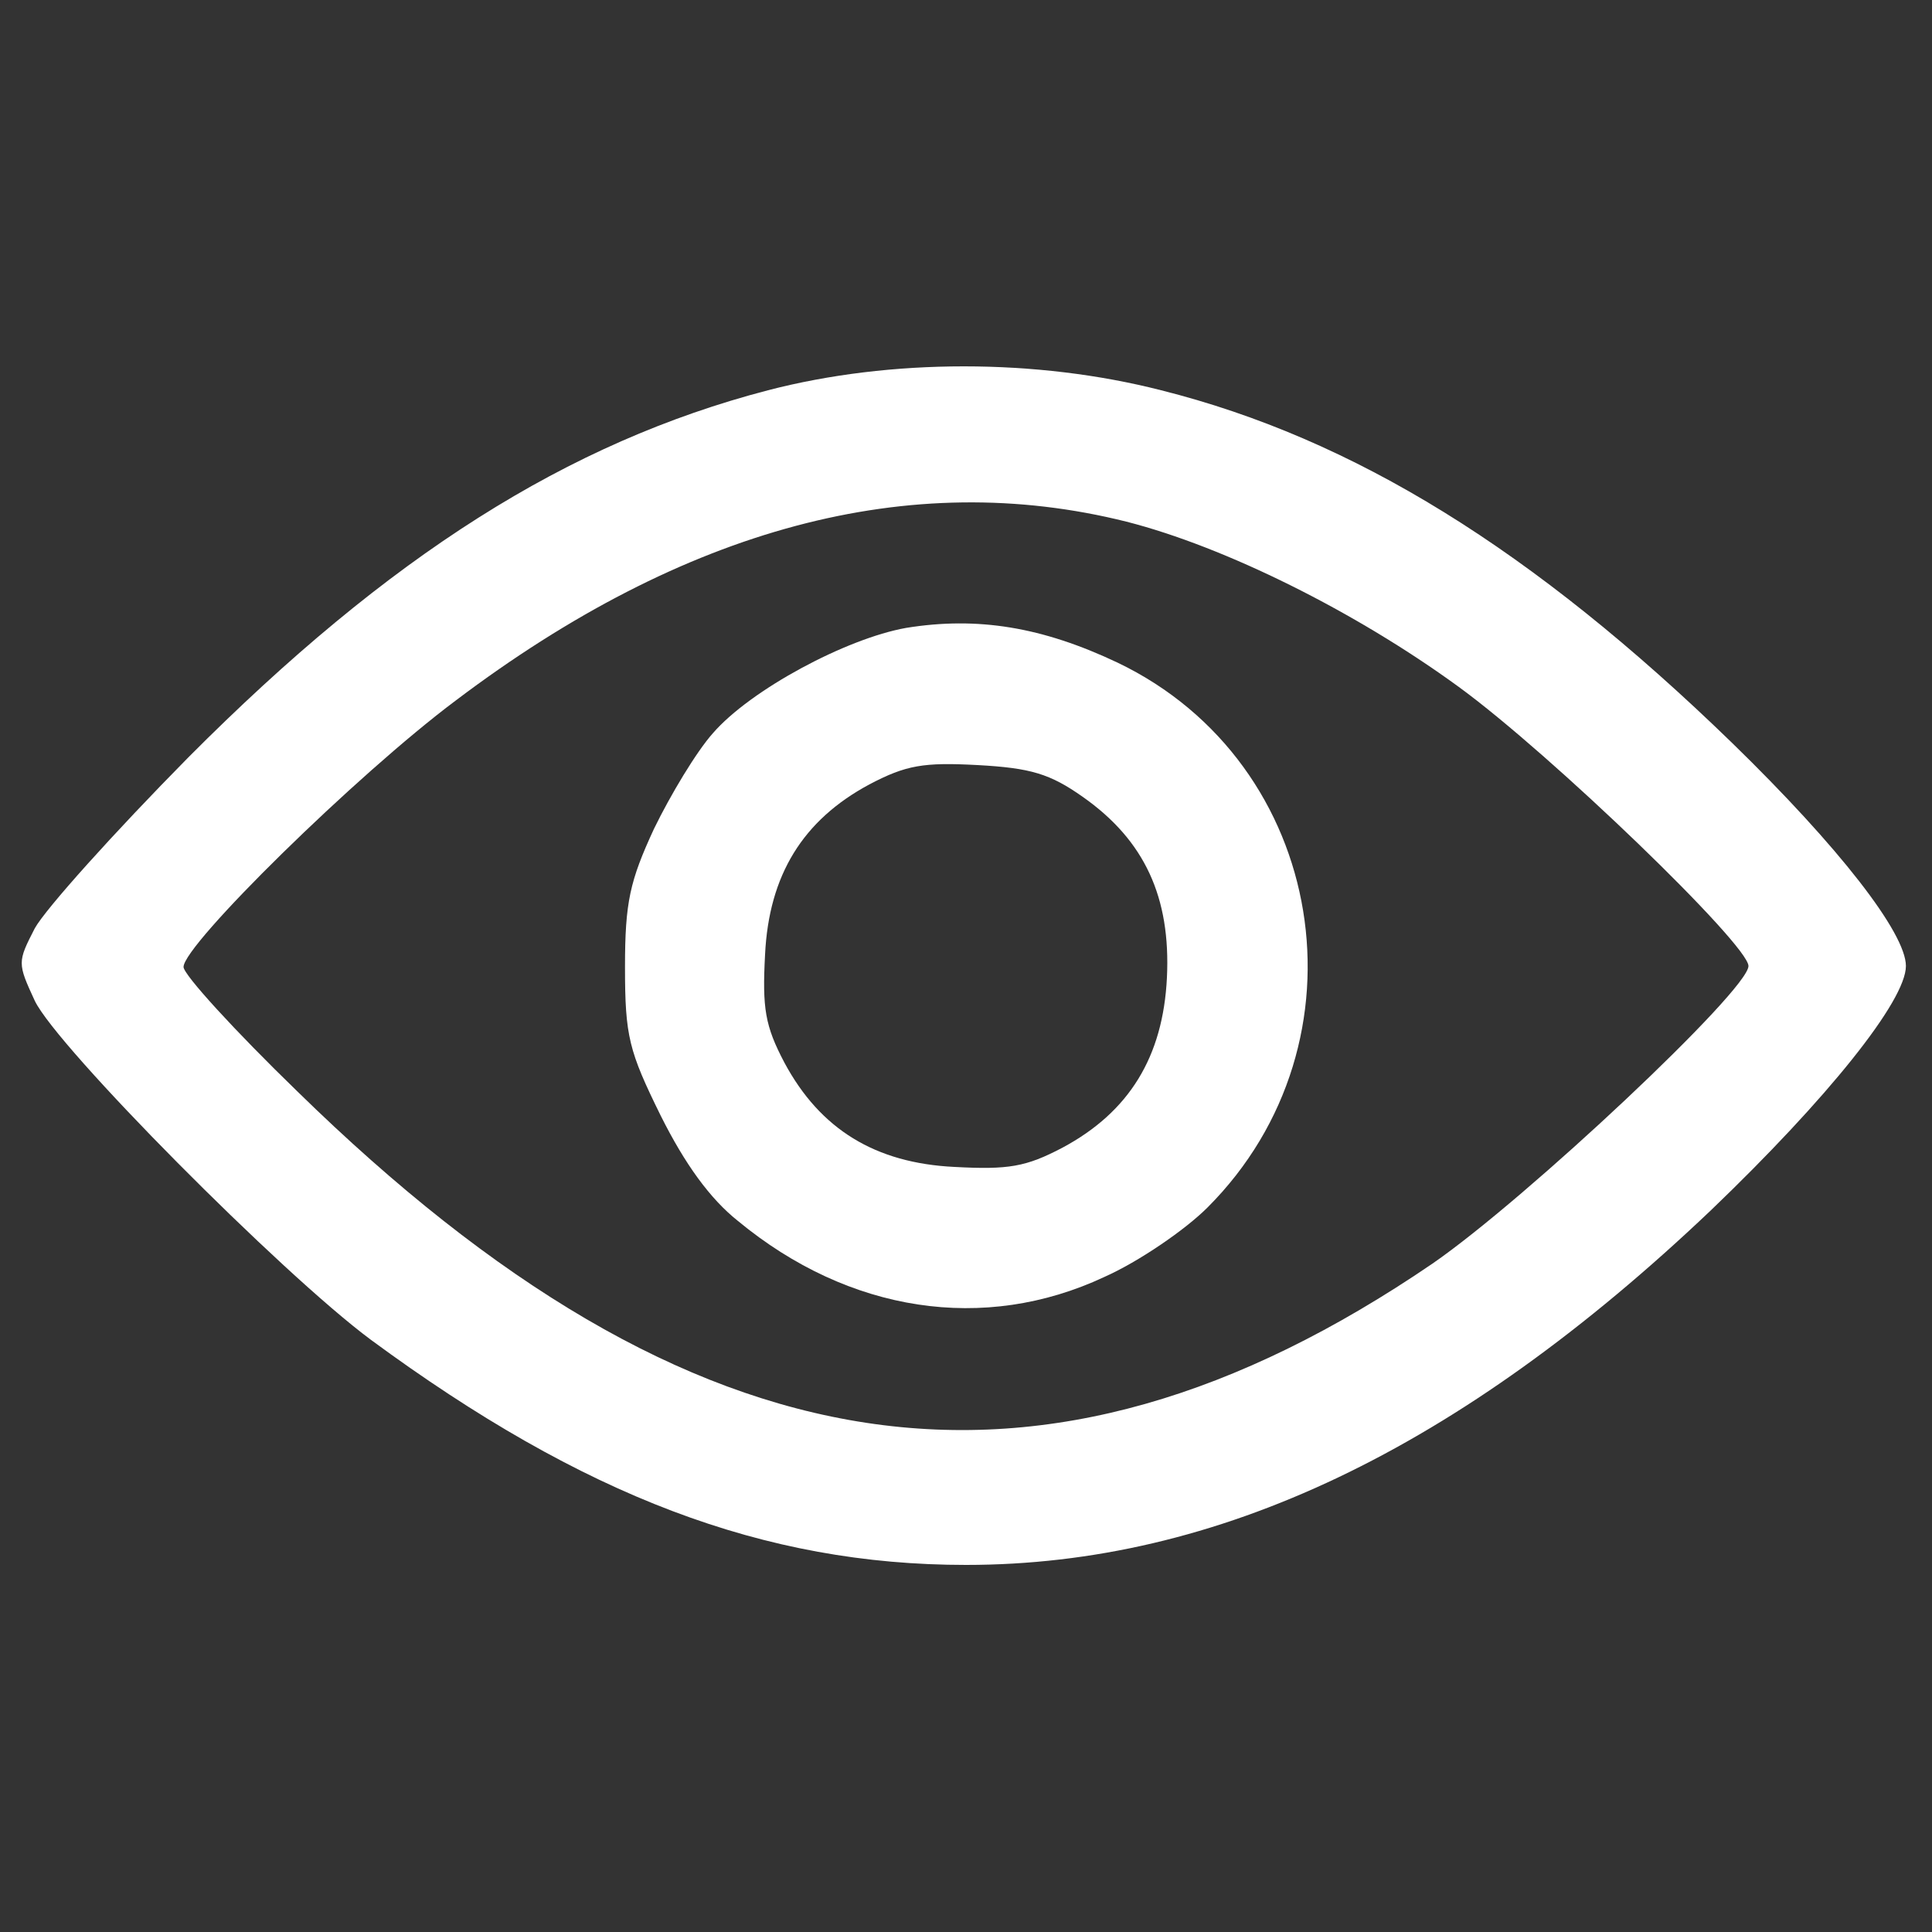 <?xml version="1.0" standalone="no"?>
<!DOCTYPE svg PUBLIC "-//W3C//DTD SVG 20010904//EN"
 "http://www.w3.org/TR/2001/REC-SVG-20010904/DTD/svg10.dtd">
<svg version="1.0" xmlns="http://www.w3.org/2000/svg"
 width="200pt" height="200pt" viewBox="0 0 200 200"
 preserveAspectRatio="xMidYMid meet">

<rect x="0" y="0" width="200" height="200" fill="#333333" stroke="none"/>

<g transform="translate(0,200) scale(0.1,-0.1)"
fill="white" stroke="none">
<path d="M795 1596 c-207 -54 -392 -171 -600 -380 -77 -78 -148 -157 -159
-177 -18 -35 -18 -36 0 -75 23 -48 255 -282 348 -351 220 -162 407 -233 616
-233 260 0 510 119 771 367 121 116 202 217 202 253 0 34 -69 123 -180 231
-206 200 -392 315 -591 365 -129 33 -280 33 -407 0z m371 -136 c102 -26 237
-93 344 -171 96 -70 300 -267 300 -289 0 -25 -230 -241 -327 -308 -406 -277
-766 -222 -1175 178 -65 63 -118 121 -118 129 0 23 179 199 282 276 237 179
470 241 694 185z"/>
<path d="M938 1350 c-62 -11 -161 -64 -200 -109 -17 -19 -44 -64 -61 -99 -25
-54 -30 -76 -30 -143 0 -72 4 -87 37 -154 25 -50 51 -86 80 -109 115 -95 255
-116 379 -58 36 16 84 49 107 72 171 171 124 460 -93 564 -78 37 -145 48 -219
36z m183 -175 c64 -45 91 -104 87 -187 -4 -82 -39 -139 -108 -176 -38 -20 -56
-23 -112 -20 -82 4 -139 39 -176 108 -20 38 -23 56 -20 112 4 82 39 139 108
176 38 20 56 23 112 20 55 -3 75 -9 109 -33z"/>
</g>
</svg>
